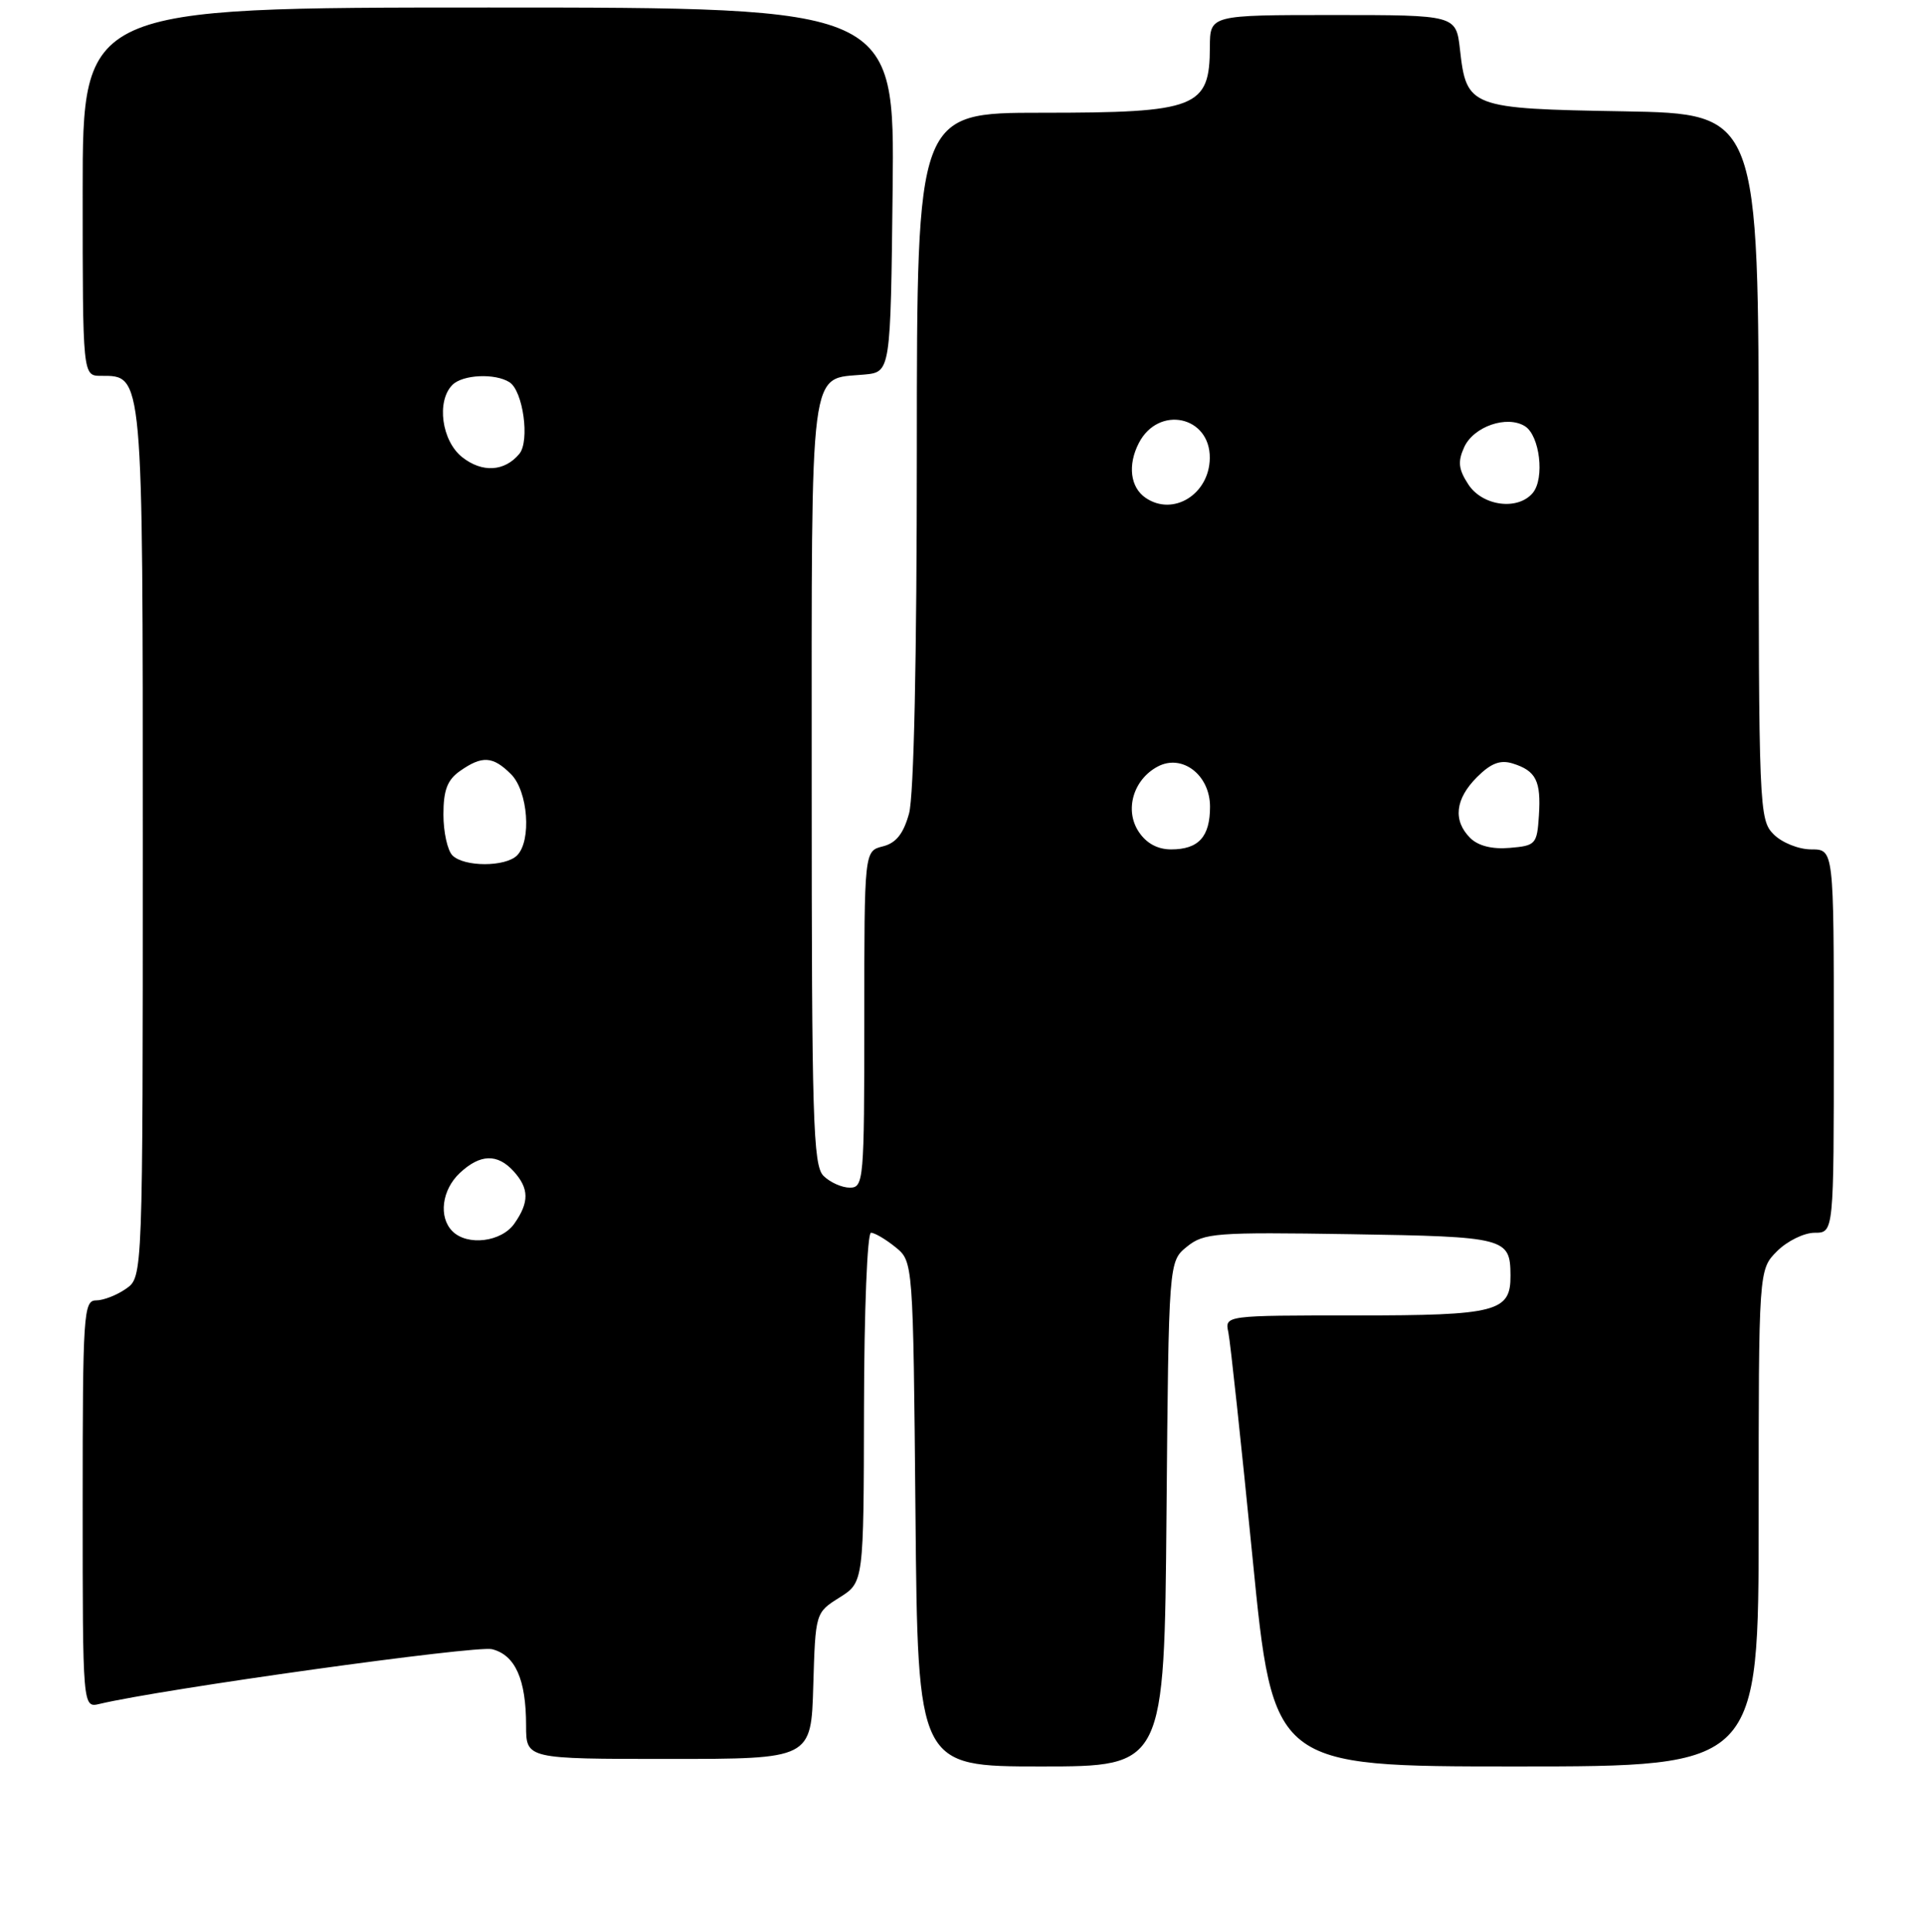 <?xml version="1.0" encoding="UTF-8" standalone="no"?>
<!DOCTYPE svg PUBLIC "-//W3C//DTD SVG 1.1//EN" "http://www.w3.org/Graphics/SVG/1.1/DTD/svg11.dtd" >
<svg xmlns="http://www.w3.org/2000/svg" xmlns:xlink="http://www.w3.org/1999/xlink" version="1.1" viewBox="0 0 256 257">
 <g >
 <path fill="currentColor"
d=" M 155.21 201.41 C 155.50 167.82 155.50 167.82 157.93 165.85 C 160.20 164.02 161.70 163.91 179.72 164.19 C 200.39 164.52 200.95 164.67 200.98 169.68 C 201.02 174.52 199.17 175.00 180.41 175.00 C 162.96 175.00 162.96 175.00 163.44 177.25 C 163.70 178.49 165.15 191.99 166.66 207.25 C 169.40 235.00 169.40 235.00 201.70 235.00 C 234.00 235.00 234.00 235.00 234.00 201.95 C 234.00 168.91 234.00 168.91 236.45 166.45 C 237.80 165.10 240.05 164.00 241.45 164.00 C 244.00 164.00 244.00 164.00 244.00 138.50 C 244.00 113.00 244.00 113.00 241.00 113.00 C 239.33 113.00 237.11 112.11 236.00 111.00 C 234.06 109.06 234.00 107.67 234.00 62.06 C 234.00 15.13 234.00 15.13 216.03 14.81 C 195.55 14.46 195.13 14.30 194.26 6.60 C 193.74 2.00 193.74 2.00 177.37 2.00 C 161.00 2.00 161.00 2.00 160.98 6.25 C 160.96 14.34 159.27 15.00 138.57 15.00 C 122.00 15.00 122.00 15.00 121.99 59.75 C 121.99 87.63 121.60 105.91 120.95 108.24 C 120.20 110.94 119.22 112.16 117.46 112.60 C 115.00 113.22 115.00 113.22 115.00 135.61 C 115.00 157.06 114.92 158.00 113.07 158.00 C 112.01 158.00 110.44 157.29 109.57 156.43 C 108.18 155.04 108.00 148.91 108.00 104.08 C 108.00 47.39 107.60 50.52 115.00 49.83 C 118.50 49.50 118.50 49.50 118.77 25.25 C 119.04 1.00 119.04 1.00 65.02 1.00 C 11.00 1.00 11.00 1.00 11.00 25.50 C 11.00 50.00 11.00 50.00 13.44 50.00 C 19.07 50.00 19.00 49.27 19.00 112.17 C 19.00 169.89 19.00 169.89 16.78 171.44 C 15.56 172.30 13.76 173.00 12.78 173.00 C 11.12 173.00 11.00 174.80 11.00 200.11 C 11.00 227.22 11.00 227.22 13.25 226.68 C 21.62 224.69 63.35 218.87 65.47 219.40 C 68.56 220.18 70.00 223.41 70.00 229.57 C 70.00 234.00 70.00 234.00 88.96 234.00 C 107.93 234.00 107.93 234.00 108.21 224.27 C 108.50 214.54 108.50 214.54 111.71 212.52 C 114.92 210.50 114.92 210.50 114.96 187.25 C 114.98 174.38 115.40 164.00 115.89 164.00 C 116.38 164.00 117.84 164.86 119.14 165.91 C 121.50 167.82 121.50 167.82 121.81 201.41 C 122.12 235.00 122.12 235.00 138.52 235.00 C 154.92 235.00 154.92 235.00 155.21 201.41 Z  M 60.20 163.80 C 58.32 161.92 58.79 158.28 61.19 156.04 C 63.90 153.51 66.19 153.45 68.35 155.83 C 70.41 158.11 70.44 159.93 68.44 162.78 C 66.73 165.23 62.19 165.79 60.20 163.80 Z  M 60.20 113.80 C 59.54 113.14 59.00 110.69 59.00 108.36 C 59.00 105.11 59.52 103.75 61.22 102.56 C 64.16 100.50 65.59 100.59 68.00 103.00 C 70.26 105.26 70.75 111.85 68.80 113.80 C 67.25 115.35 61.75 115.35 60.20 113.80 Z  M 151.50 110.63 C 149.61 107.76 150.79 103.72 154.02 101.99 C 157.28 100.24 161.00 103.09 161.00 107.32 C 161.00 111.33 159.48 113.00 155.82 113.00 C 154.01 113.00 152.51 112.18 151.50 110.63 Z  M 195.62 111.48 C 193.30 109.16 193.62 106.29 196.52 103.39 C 198.38 101.53 199.62 101.06 201.27 101.57 C 204.38 102.54 205.06 103.89 204.76 108.50 C 204.51 112.32 204.34 112.51 200.87 112.80 C 198.53 113.00 196.68 112.53 195.62 111.48 Z  M 152.43 66.23 C 150.39 64.84 150.02 61.86 151.53 58.94 C 154.15 53.87 161.04 55.34 160.97 60.95 C 160.91 65.76 156.09 68.74 152.43 66.23 Z  M 195.38 64.46 C 194.06 62.44 193.94 61.42 194.82 59.49 C 196.08 56.73 200.51 55.21 202.90 56.70 C 204.88 57.94 205.55 63.63 203.95 65.57 C 201.97 67.95 197.27 67.34 195.38 64.46 Z  M 61.51 60.83 C 58.76 58.67 58.04 53.36 60.20 51.20 C 61.57 49.83 65.87 49.63 67.79 50.85 C 69.60 52.00 70.52 58.67 69.10 60.38 C 67.14 62.74 64.17 62.92 61.51 60.83 Z "/>
</g>
</svg>